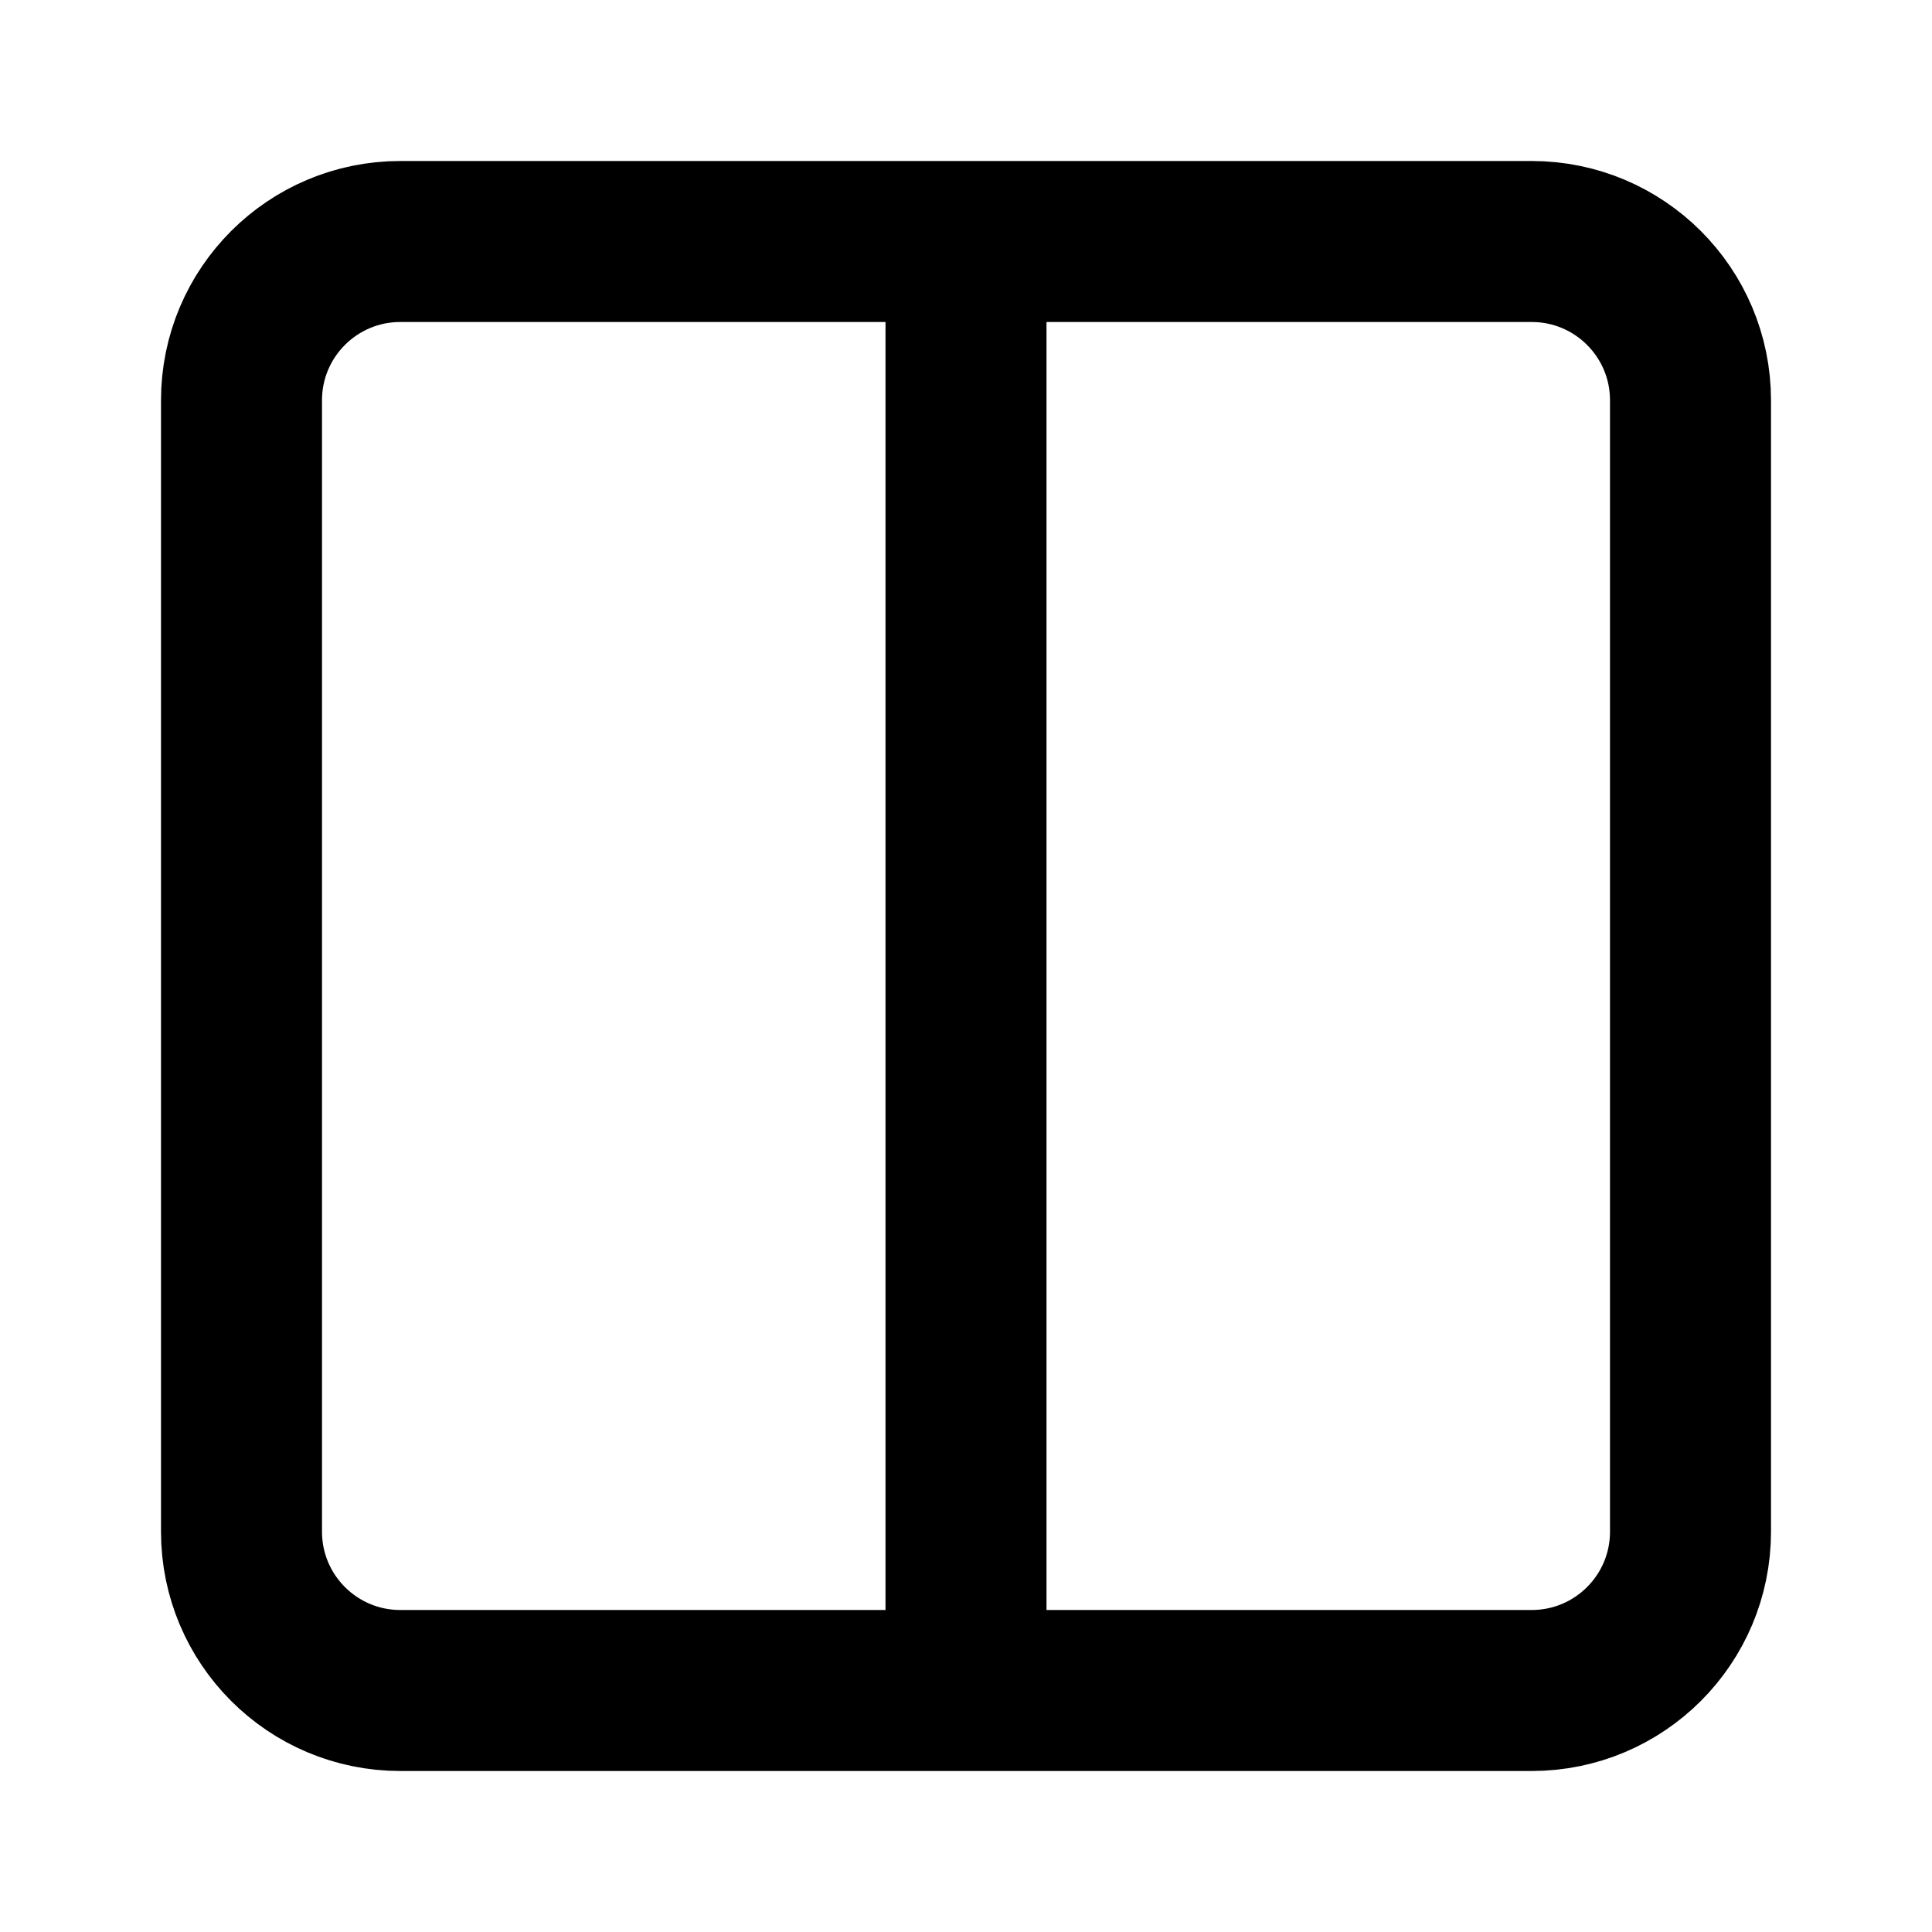 <svg xmlns="http://www.w3.org/2000/svg" fill="none" viewBox="0 0 24 24">
  <path stroke="currentColor" stroke-linecap="round" stroke-linejoin="round" stroke-width="2" d="M12 3h7.027C20.117 3 21 3.883 21 4.973v14.054c0 1.09-.883 1.973-1.973 1.973H12m0-18H4.973C3.883 3 3 3.883 3 4.973v14.054C3 20.117 3.883 21 4.973 21H12m0-18v18"/>
</svg>
